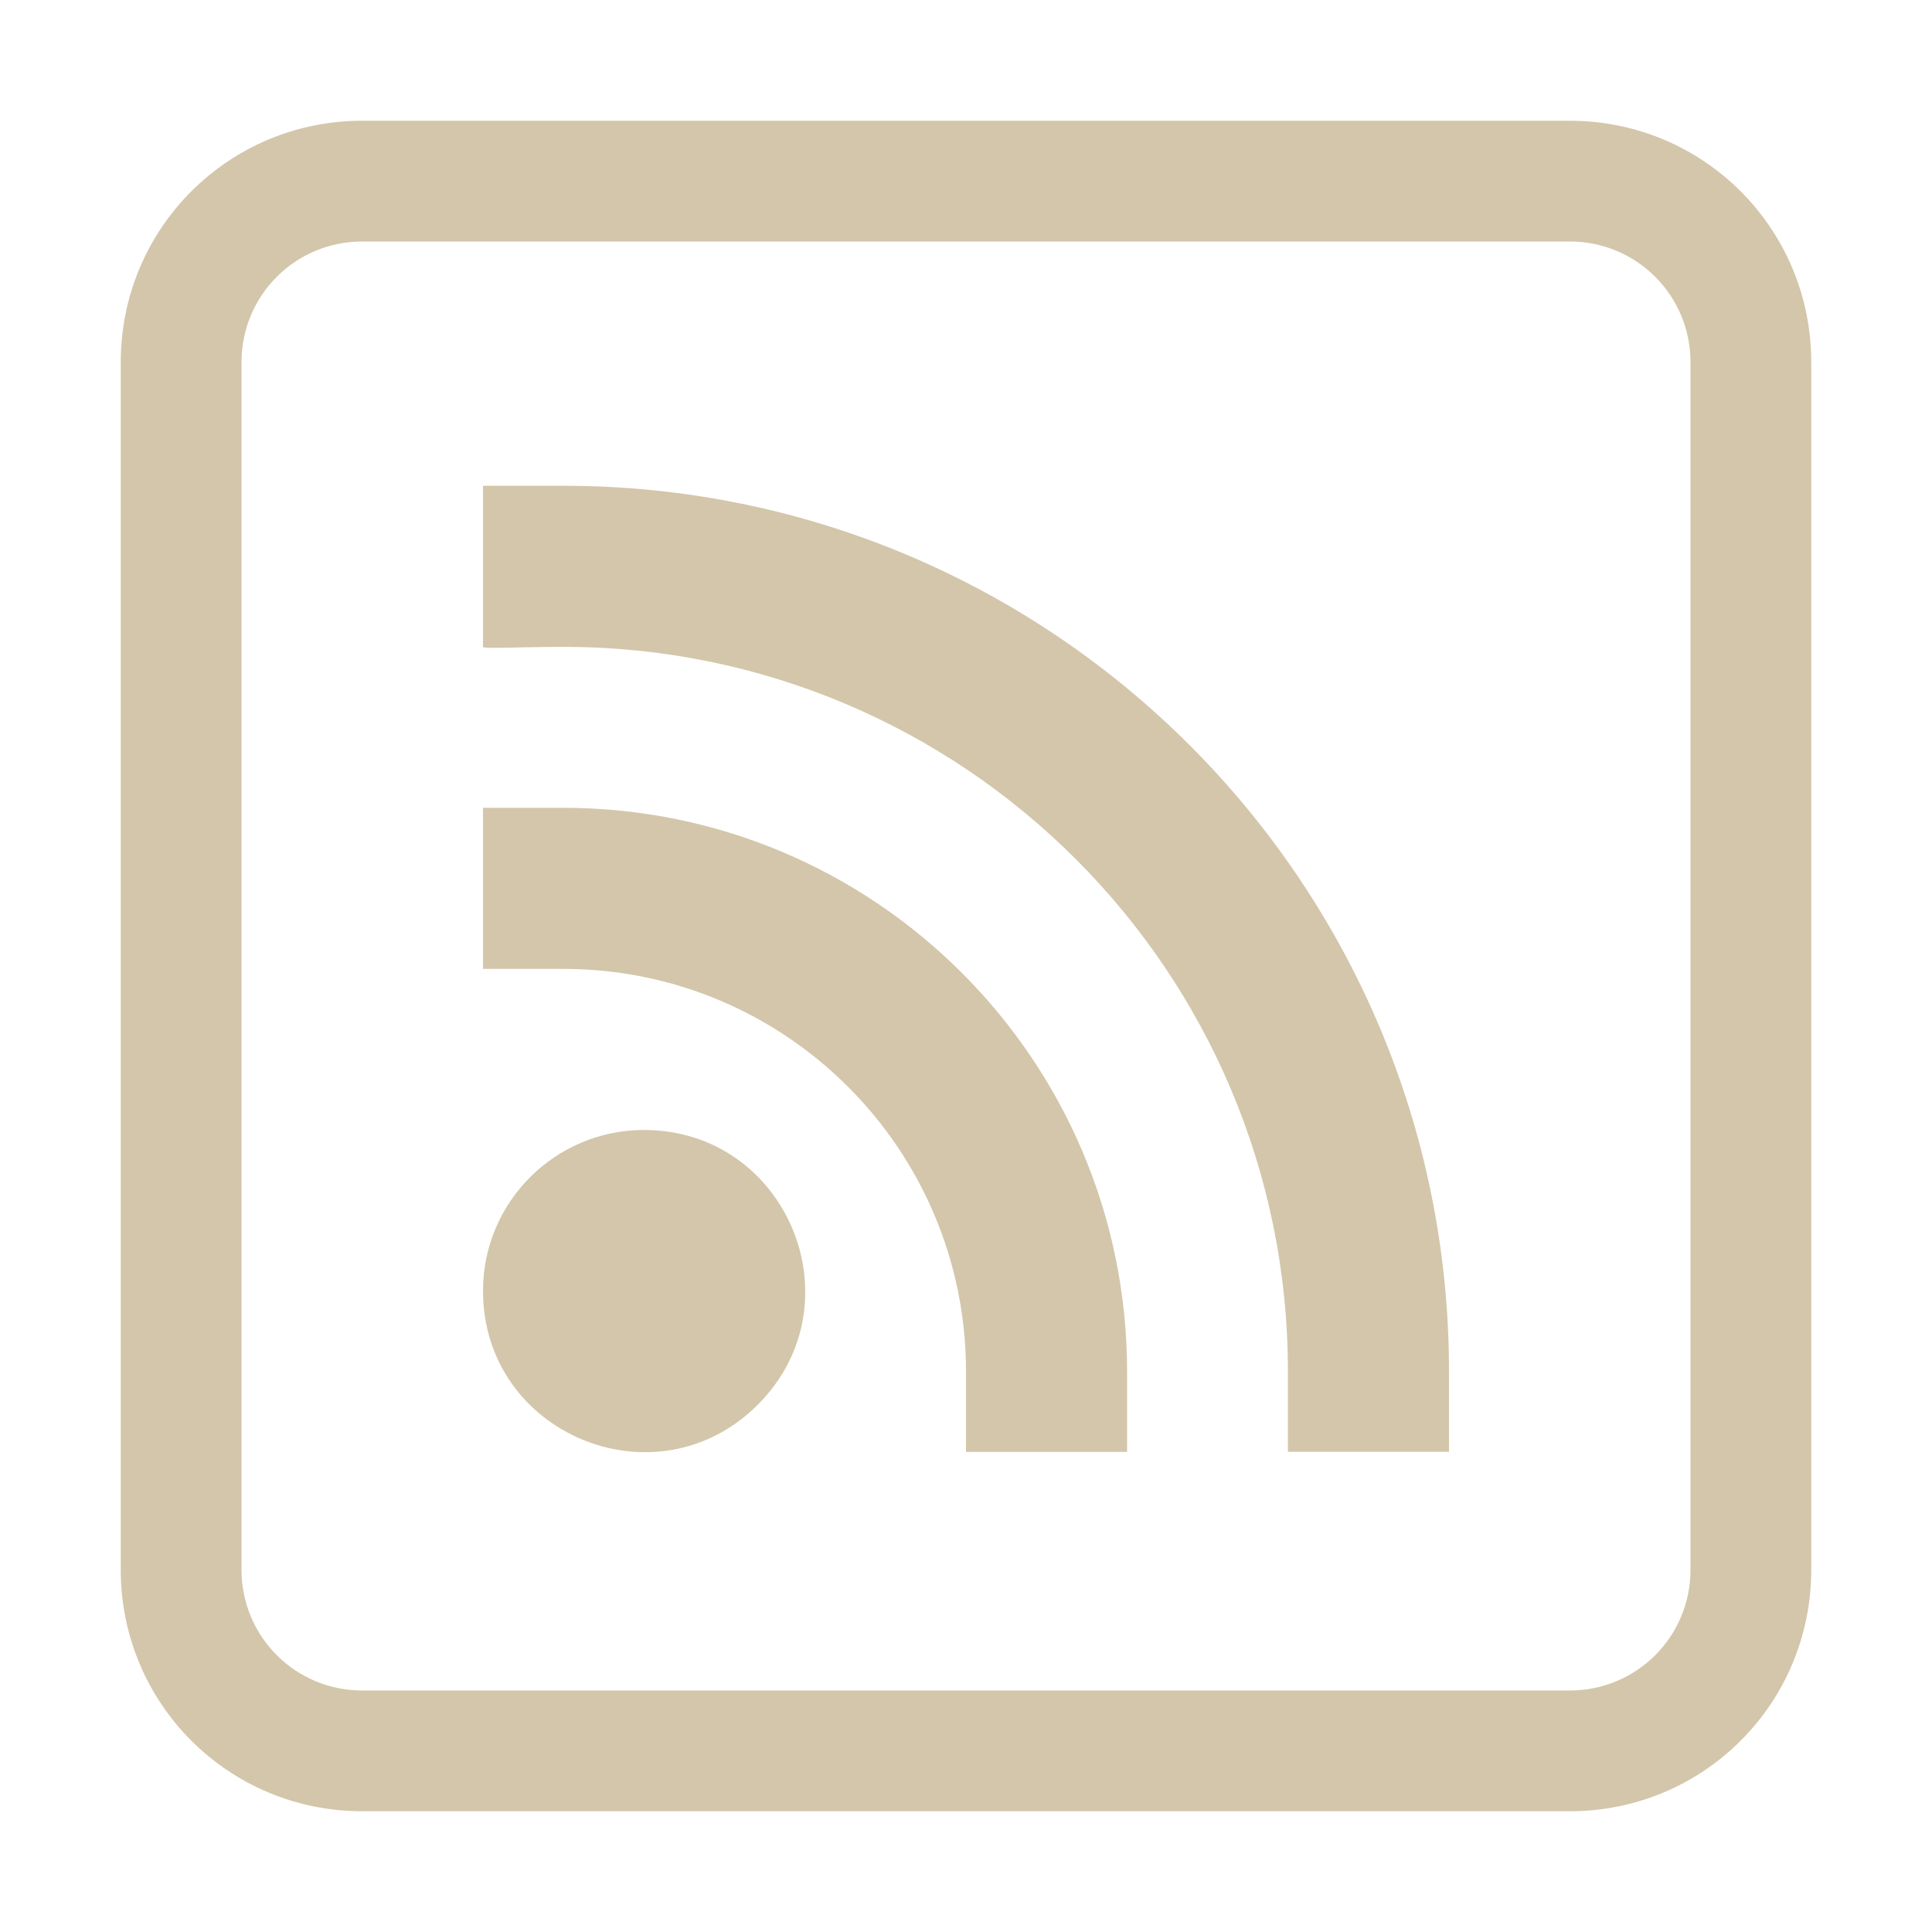 <svg width="16" height="16" version="1.1" xmlns="http://www.w3.org/2000/svg">
 <path d="m4 4.023h0.666c4.051 0 7.334 3.284 7.334 7.334v0.666h-1.334v-0.666c0-3.314-2.686-6-6-6-0.364 0-0.666 0.018-0.666 0zm0 2.667h0.666c2.578 5.521e-4 4.667 2.09 4.668 4.668v0.666h-1.334v-0.666c0-1.841-1.493-3.334-3.334-3.334h-0.666zm1.334 2.668c1.188 8.913e-4 1.781 1.437 0.941 2.276-0.84 0.839-2.276 0.243-2.275-0.944 0-0.736 0.598-1.332 1.334-1.332z" color="#000000" fill="#D3C6AA" style="font-variation-settings:normal"/>
 <path d="m3 1c-1.108 0-2 0.892-2 2v10c0 1.108 0.892 2 2 2h10c1.108 0 2-0.892 2-2v-10c0-1.108-0.892-2-2-2zm0 1h10c0.554 0 1 0.446 1 1v10c0 0.554-0.446 1-1 1h-10c-0.554 0-1-0.446-1-1v-10c0-0.554 0.446-1 1-1z" fill="#D3C6AA" stroke-linecap="round" stroke-linejoin="round" stroke-width="1.002"/>
</svg>

